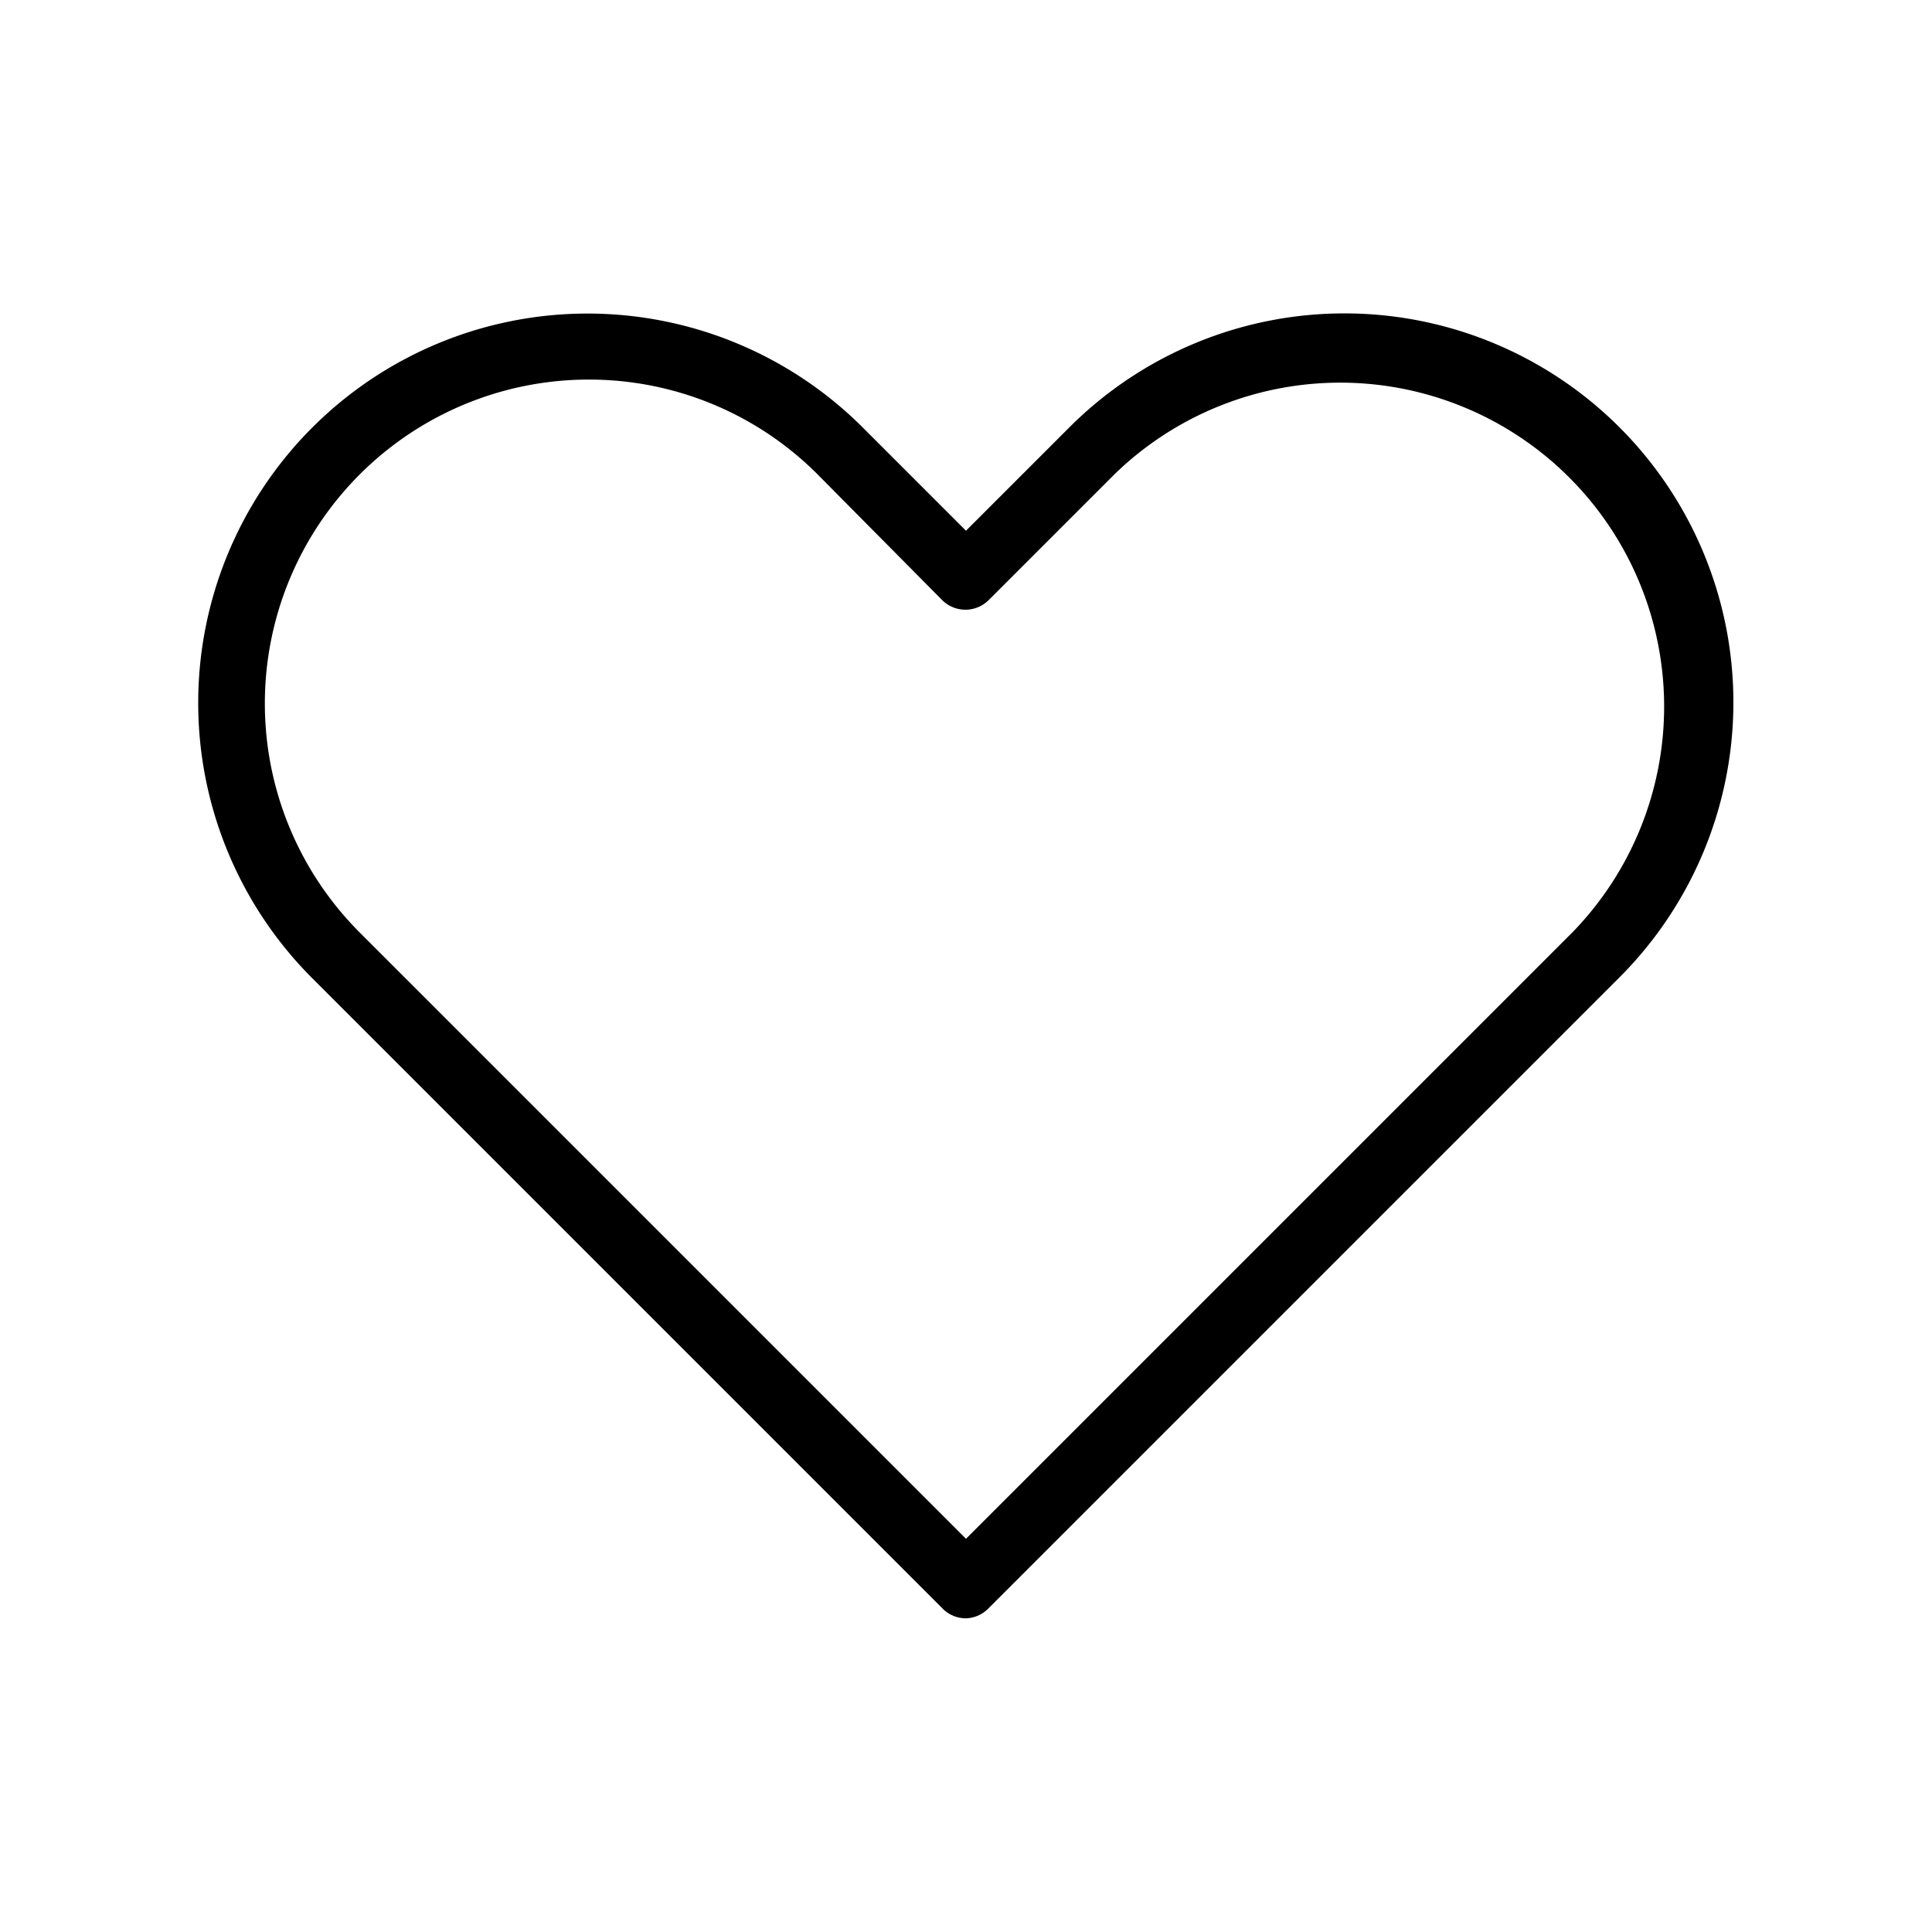 <svg id="PIKTO_REGULAR" xmlns="http://www.w3.org/2000/svg" viewBox="0 0 170 170"><title>regular_black</title><path d="M85,142.4a2.9,2.9,0,0,1-2-.8L27.5,86.1A34.2,34.2,0,0,1,75.9,37.6L85,46.7l9.1-9.1h0a34.2,34.2,0,0,1,48.4,48.4L87,141.5A2.9,2.9,0,0,1,85,142.4ZM51.7,33.4A28.5,28.5,0,0,0,31.6,82L85,135.4,138.4,82A28.5,28.5,0,0,0,98.1,41.7L87,52.8a2.9,2.9,0,0,1-4.1,0L71.9,41.7A28.4,28.4,0,0,0,51.7,33.4Z"/></svg>